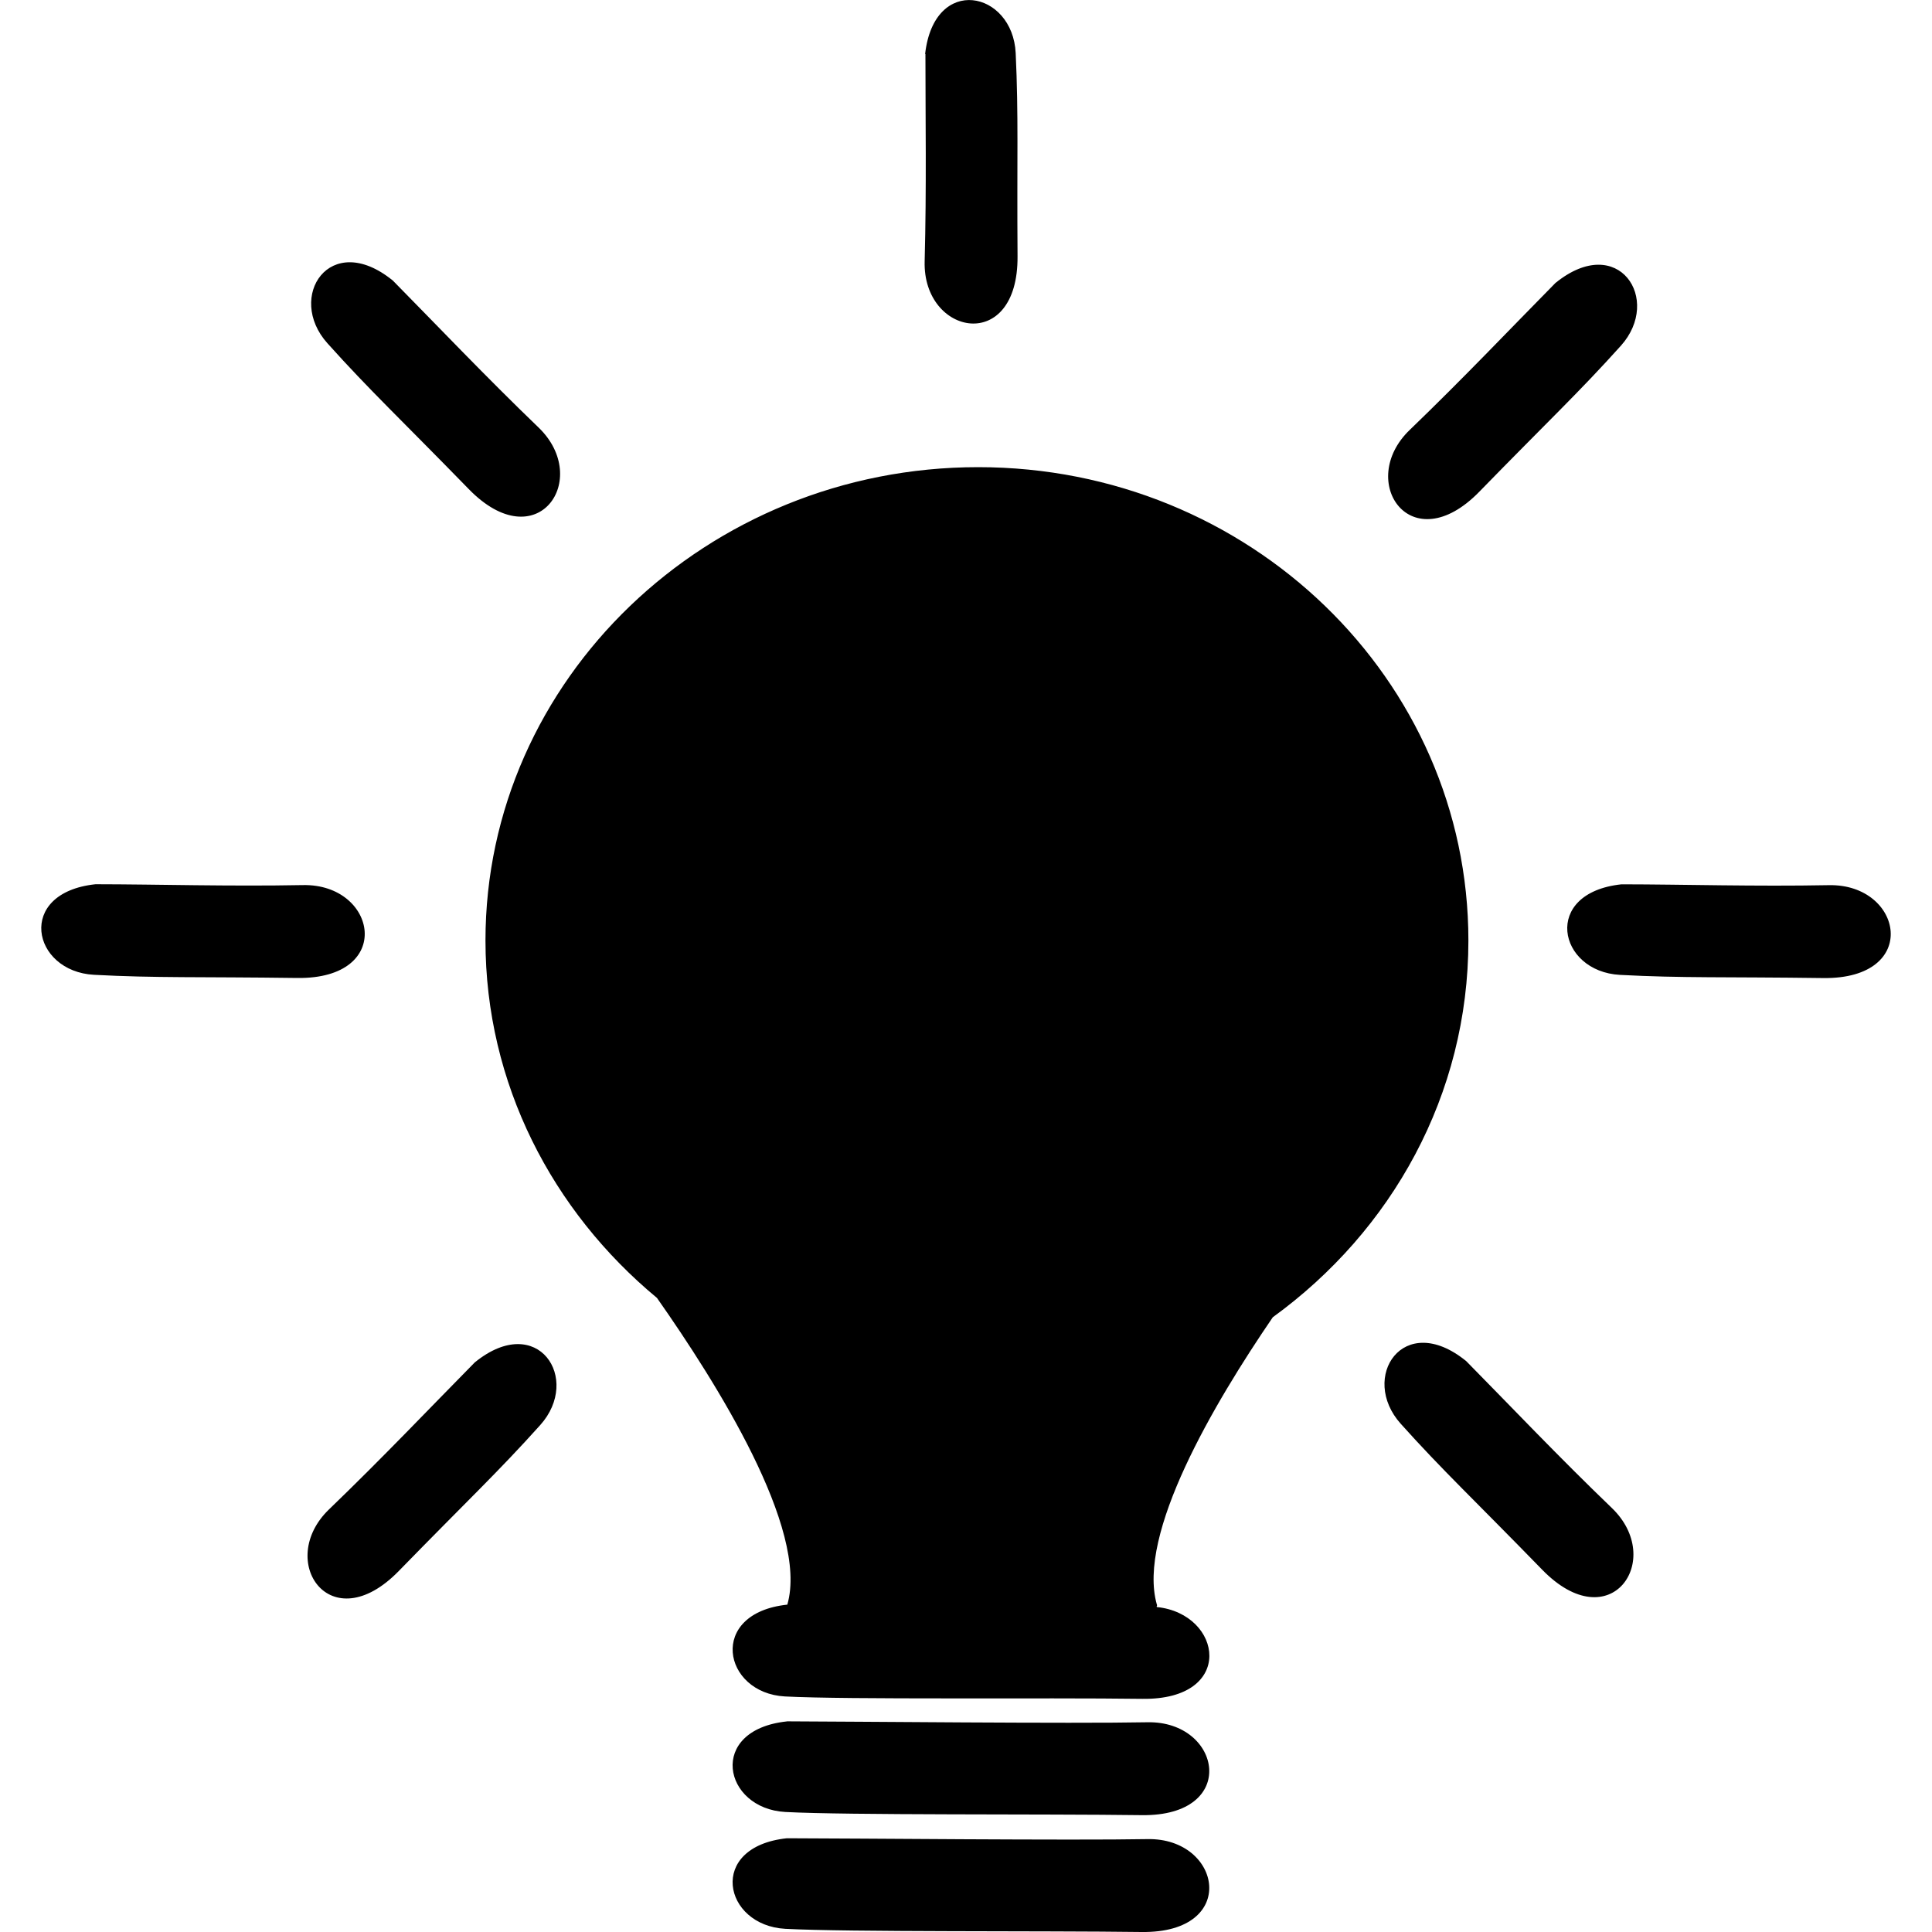 <?xml version="1.0" encoding="UTF-8" standalone="no"?>
<!-- Created with Inkscape (http://www.inkscape.org/) -->
<!-- icons-mk created by Matthias Kuhnel (2019), reuseIT, https://reuseproject.org -->

<svg
   xmlns:dc="http://purl.org/dc/elements/1.1/"
   xmlns:cc="http://creativecommons.org/ns#"
   xmlns:rdf="http://www.w3.org/1999/02/22-rdf-syntax-ns#"
   xmlns:svg="http://www.w3.org/2000/svg"
   xmlns="http://www.w3.org/2000/svg"
   version="1.1"
   width="25"
   height="25"
   id="svg">
  <defs
     id="defs" />
  <g
     transform="translate(0,-1027.362)"
     id="icons-mk">
    <path
       d="m 20.982,1038.805 c -1.036,0.11 -0.825,1.129 -0.019,1.172 0.806,0.043 1.359,0.024 2.628,0.041 1.27,0.017 1.036,-1.221 0.075,-1.202 -0.961,0.018 -1.867,-0.01 -2.684,-0.011 z m -10.8,12.344 c -1.036,0.11 -0.825,1.129 -0.019,1.172 0.805,0.043 3.34,0.024 4.61,0.041 1.269,0.017 1.036,-1.221 0.075,-1.202 -0.96,0.018 -3.847,-0.01 -4.666,-0.011 z m 0,-1.512 c -1.036,0.11 -0.825,1.129 -0.019,1.172 0.805,0.043 3.34,0.024 4.61,0.041 1.269,0.017 1.036,-1.221 0.075,-1.202 -0.961,0.019 -3.847,-0.01 -4.666,-0.012 z m -8.946,-10.833 c -1.036,0.11 -0.825,1.129 -0.019,1.172 0.806,0.043 1.359,0.024 2.628,0.041 1.269,0.017 1.036,-1.221 0.075,-1.202 -0.961,0.018 -1.866,-0.01 -2.684,-0.011 z m 17.732,6.167 c -0.81,-0.655 -1.381,0.215 -0.842,0.815 0.539,0.601 0.944,0.978 1.829,1.887 0.885,0.91 1.595,-0.131 0.903,-0.797 -0.692,-0.665 -1.315,-1.323 -1.89,-1.906 z M 5.079,1030.989 c -0.81,-0.655 -1.381,0.215 -0.842,0.815 0.539,0.601 0.944,0.979 1.829,1.887 0.886,0.91 1.595,-0.131 0.903,-0.797 -0.692,-0.666 -1.315,-1.323 -1.89,-1.906 z m 1.069,13.999 c 0.81,-0.655 1.381,0.215 0.842,0.815 -0.539,0.601 -0.944,0.979 -1.829,1.887 -0.886,0.91 -1.595,-0.131 -0.903,-0.797 0.692,-0.666 1.315,-1.323 1.89,-1.906 z m 13.983,-13.967 c 0.81,-0.655 1.381,0.215 0.843,0.815 -0.539,0.6 -0.944,0.978 -1.83,1.887 -0.885,0.91 -1.595,-0.131 -0.903,-0.797 0.692,-0.666 1.315,-1.323 1.89,-1.906 z m -8.16,-2.96 c 0.117,-1.036 1.134,-0.817 1.172,-0.011 0.038,0.806 0.015,1.359 0.024,2.628 0.01,1.269 -1.227,1.027 -1.202,0.067 0.025,-0.961 0.01,-1.867 0.01,-2.684 z m 0.686,5.346 c -3.509,0 -6.375,2.747 -6.375,6.125 0,1.853 0.866,3.503 2.219,4.625 0.763,1.087 1.968,2.991 1.687,3.969 -1.036,0.11 -0.837,1.144 -0.031,1.188 0.805,0.043 3.356,0.014 4.625,0.031 1.211,0.016 1.039,-1.1 0.188,-1.188 -0.01,-0.01 0.01,-0.021 0,-0.031 -0.262,-0.913 0.739,-2.605 1.5,-3.719 1.539,-1.116 2.531,-2.877 2.531,-4.875 0,-3.378 -2.834,-6.125 -6.344,-6.125 z"
       id="bulb"
       style="fill:#000000;fill-opacity:1" />
  </g>
</svg>
